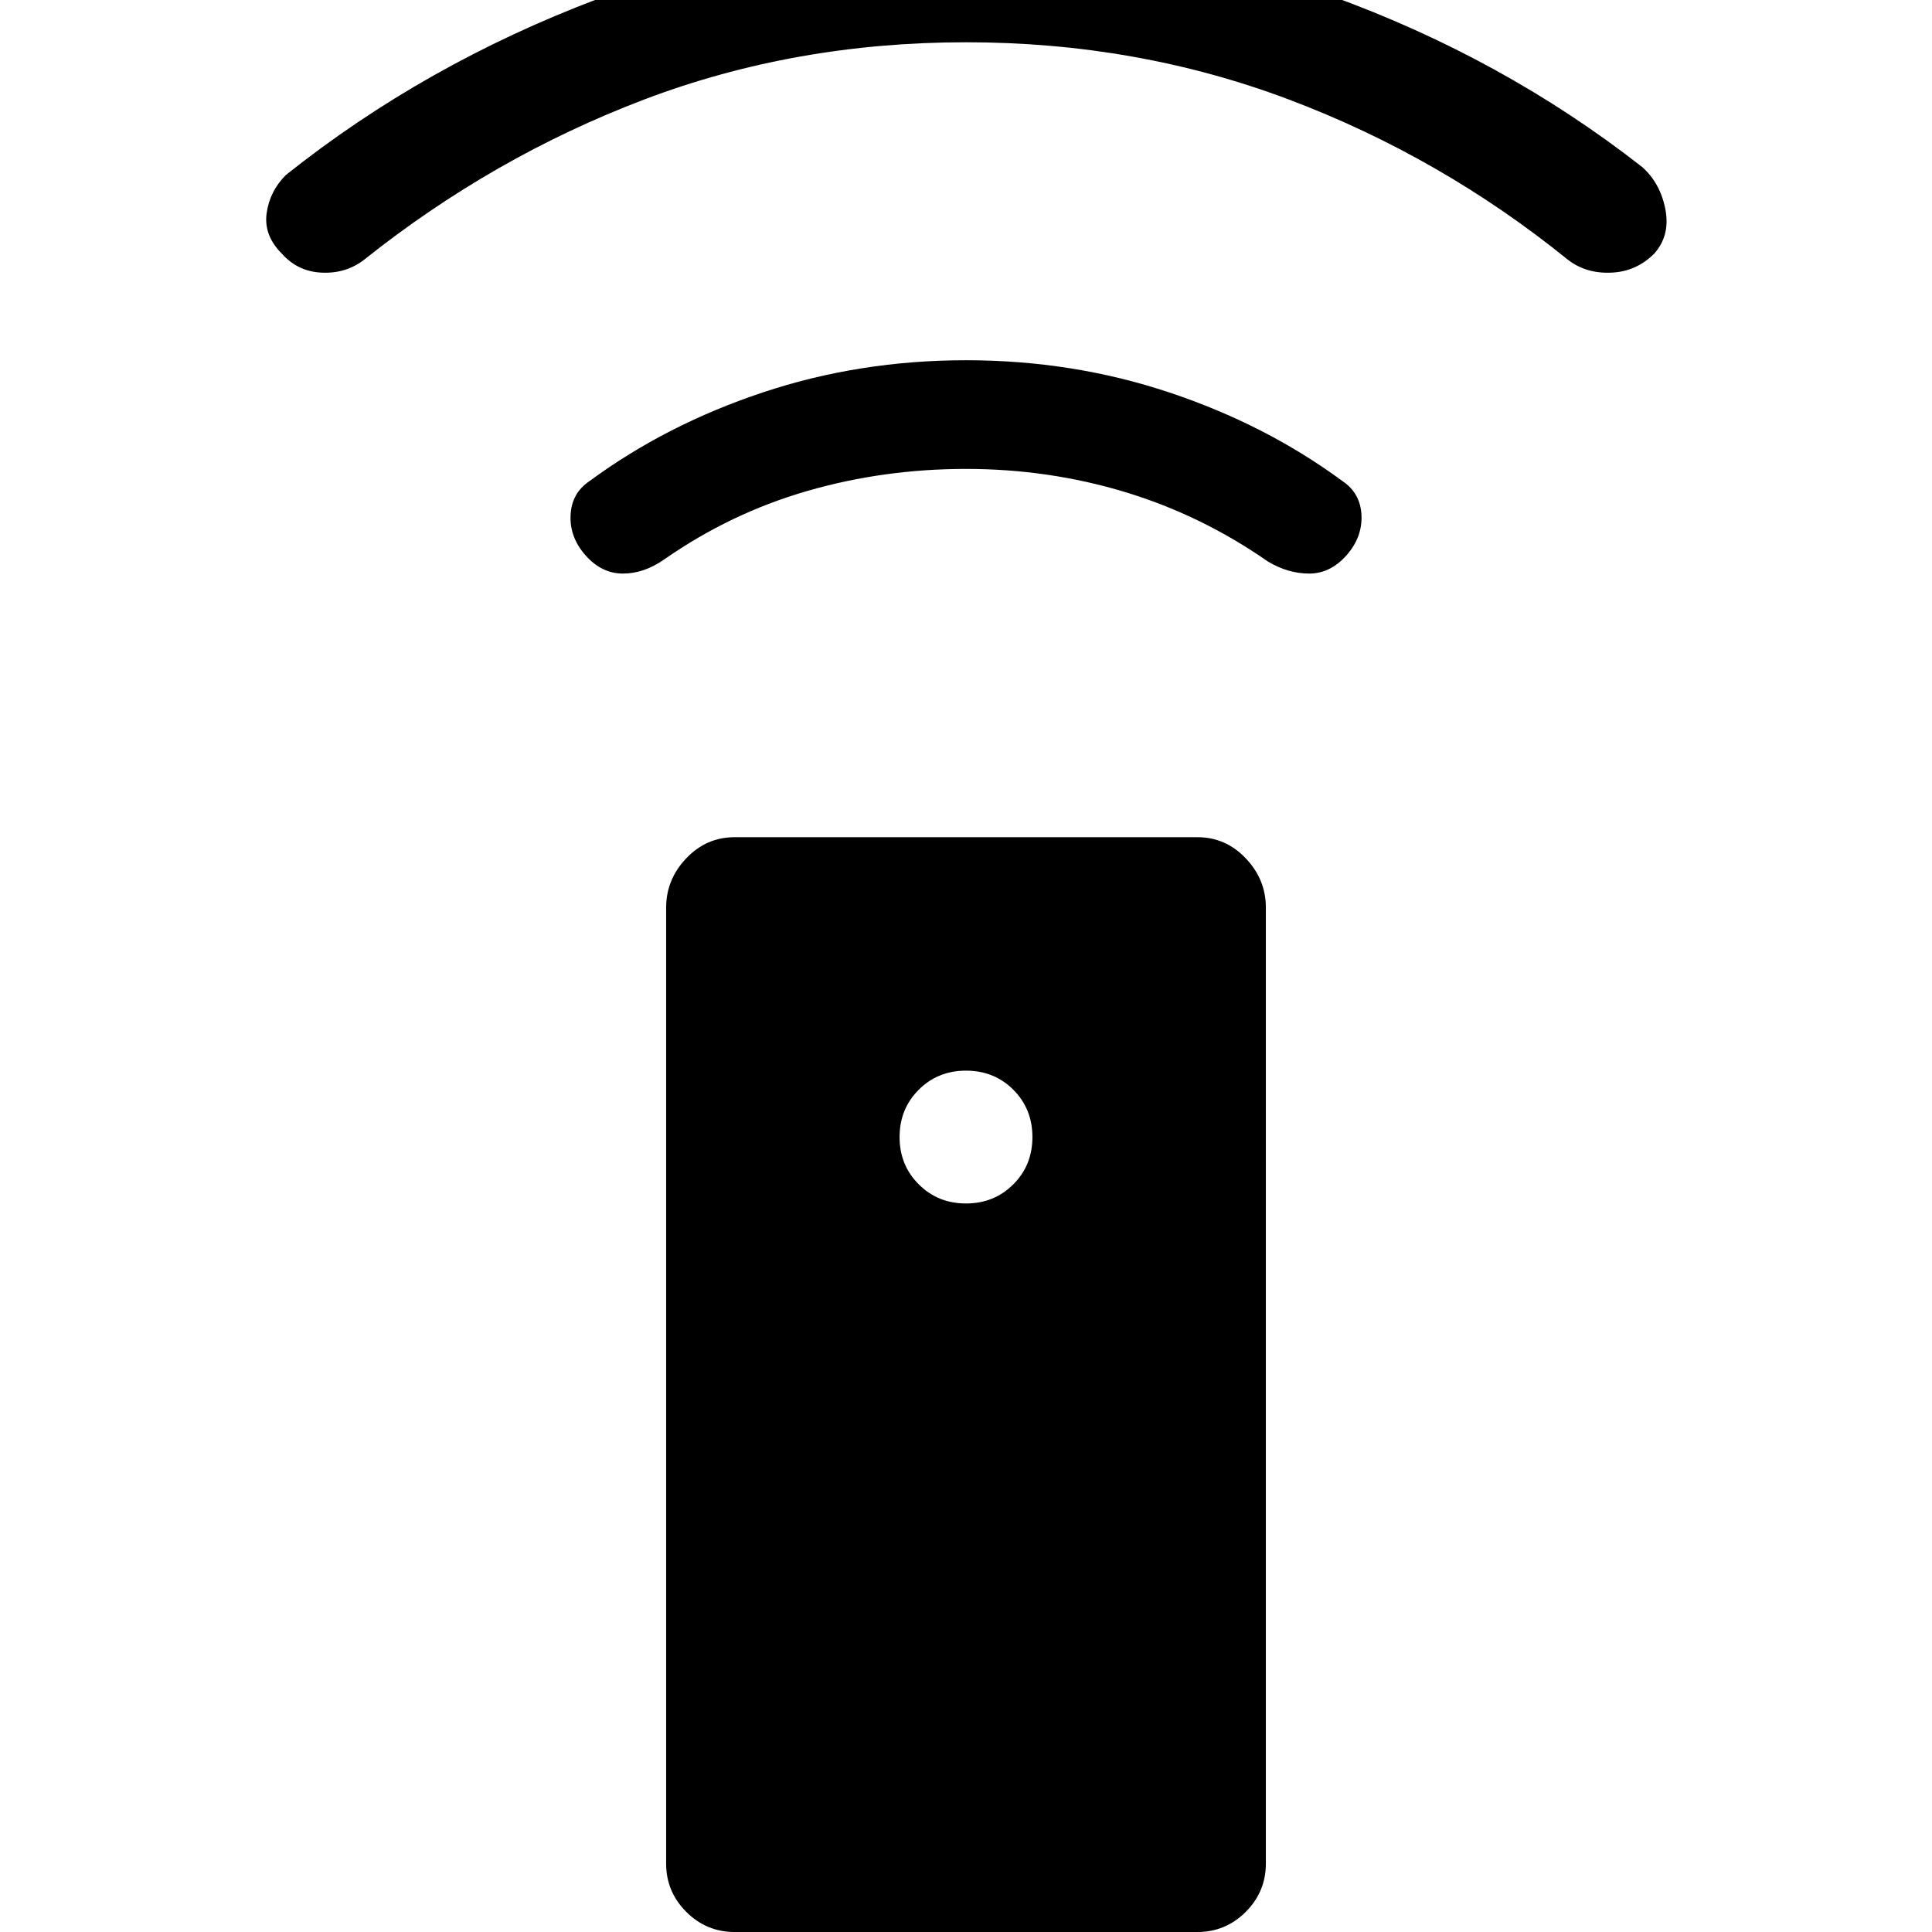 <svg xmlns="http://www.w3.org/2000/svg" height="24" width="24"><path d="M14.875 24h-5.75q-.35 0-.6-.25t-.25-.6V11.275q0-.35.25-.613.25-.262.6-.262h5.75q.35 0 .6.262.25.263.25.613V23.15q0 .35-.25.6t-.6.25ZM12 14.95q.35 0 .588-.238.237-.237.237-.587t-.237-.588Q12.35 13.3 12 13.3t-.587.237q-.238.238-.238.588t.238.587q.237.238.587.238Zm0-9.125q-1.025 0-1.975.275-.95.275-1.775.85-.25.175-.512.175-.263 0-.463-.225t-.187-.5q.012-.275.237-.425.95-.7 2.15-1.1 1.2-.4 2.525-.4t2.525.4q1.2.4 2.15 1.1.225.15.238.425.012.275-.188.5-.2.225-.462.225-.263 0-.513-.15-.825-.575-1.775-.863-.95-.287-1.975-.287Zm0-5.3q-2.125 0-4 .712-1.875.713-3.475 1.988Q4.3 3.4 4 3.387q-.3-.012-.5-.237-.225-.225-.188-.5.038-.275.238-.475Q5.275.8 7.425-.013q2.15-.812 4.55-.812 2.425 0 4.563.775 2.137.775 3.862 2.125.225.2.288.525.062.325-.138.55-.225.225-.537.237-.313.013-.538-.162Q17.9 1.95 16.013 1.237 14.125.525 12 .525Z"/></svg>